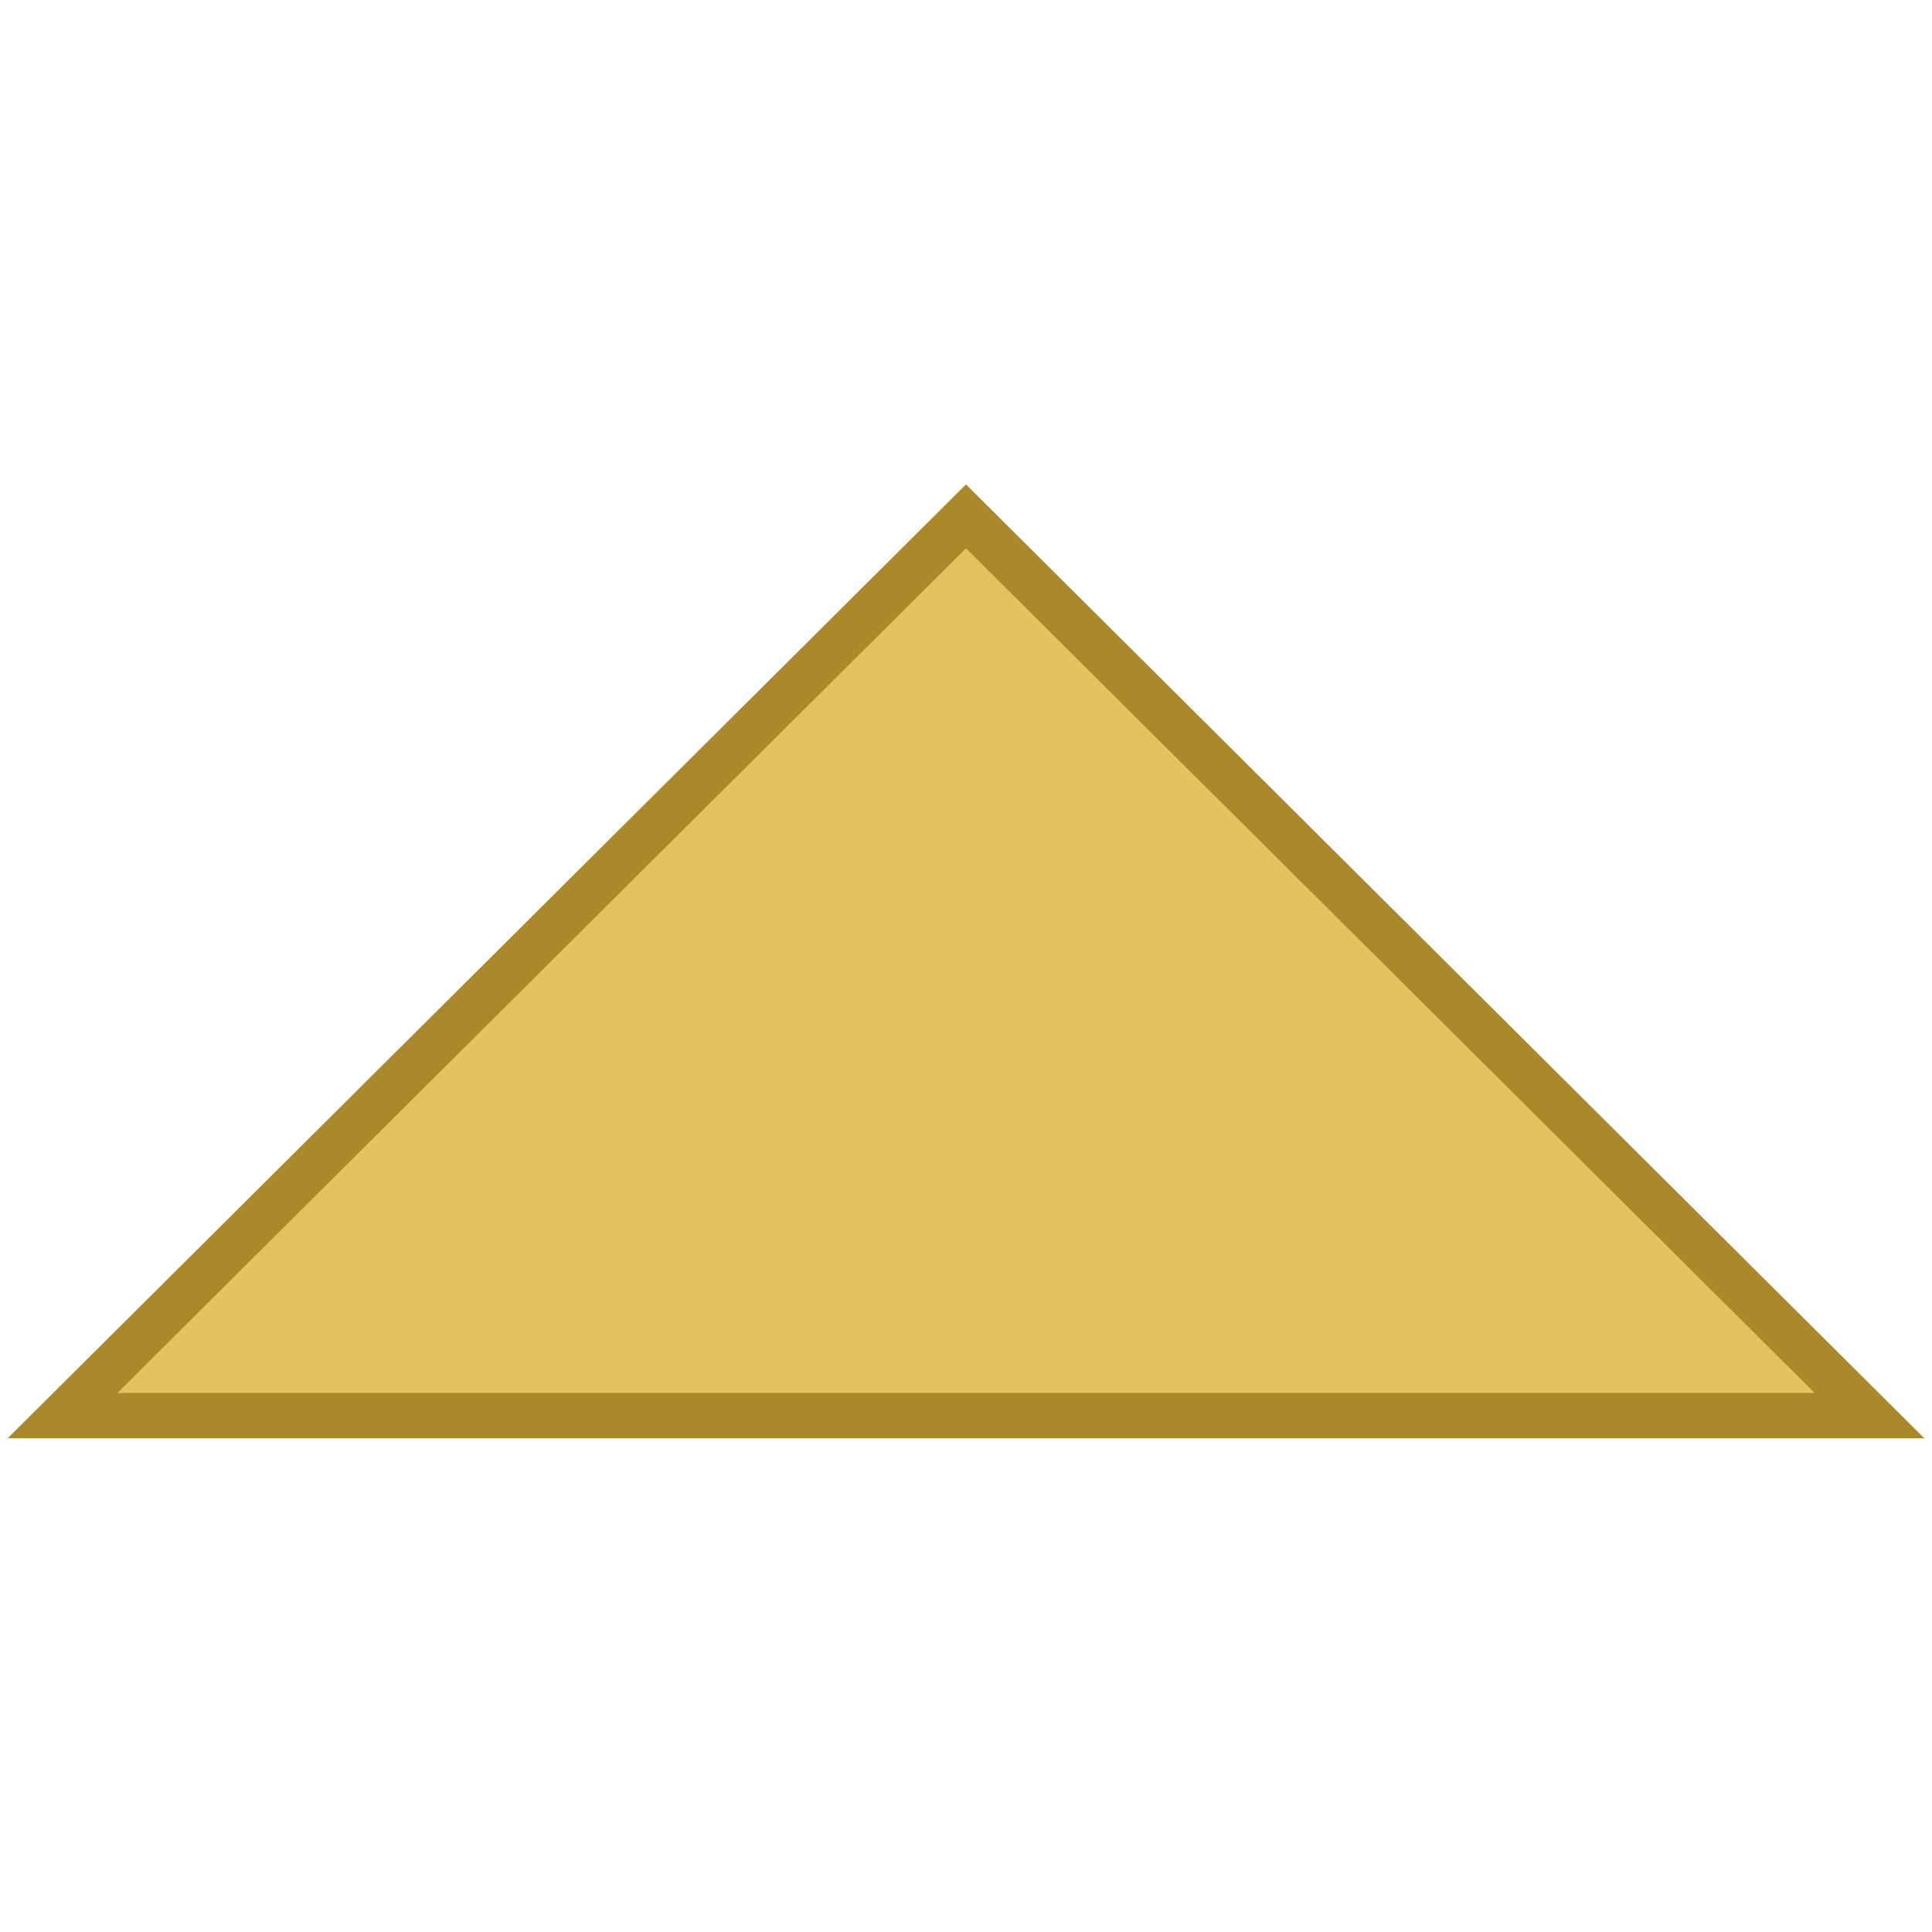 <svg xmlns:dc="http://purl.org/dc/elements/1.1/" xmlns:cc="http://creativecommons.org/ns#" xmlns:rdf="http://www.w3.org/1999/02/22-rdf-syntax-ns#" xmlns="http://www.w3.org/2000/svg" version="1.1" id="svg4163" viewBox="0 0 128 128" height="128" width="128"><g transform="translate(807.885 130.96)" id="layer1"><path d="M-684.025-37.17h-119.72l59.858-59.58z" style="fill:#e3c35d;fill-rule:evenodd;stroke:#aa892b;stroke-width:3;stroke-linejoin:miter;stroke-miterlimit:4;stroke-dasharray:none;fill-opacity:1;stroke-opacity:1" id="path2403"/></g></svg>